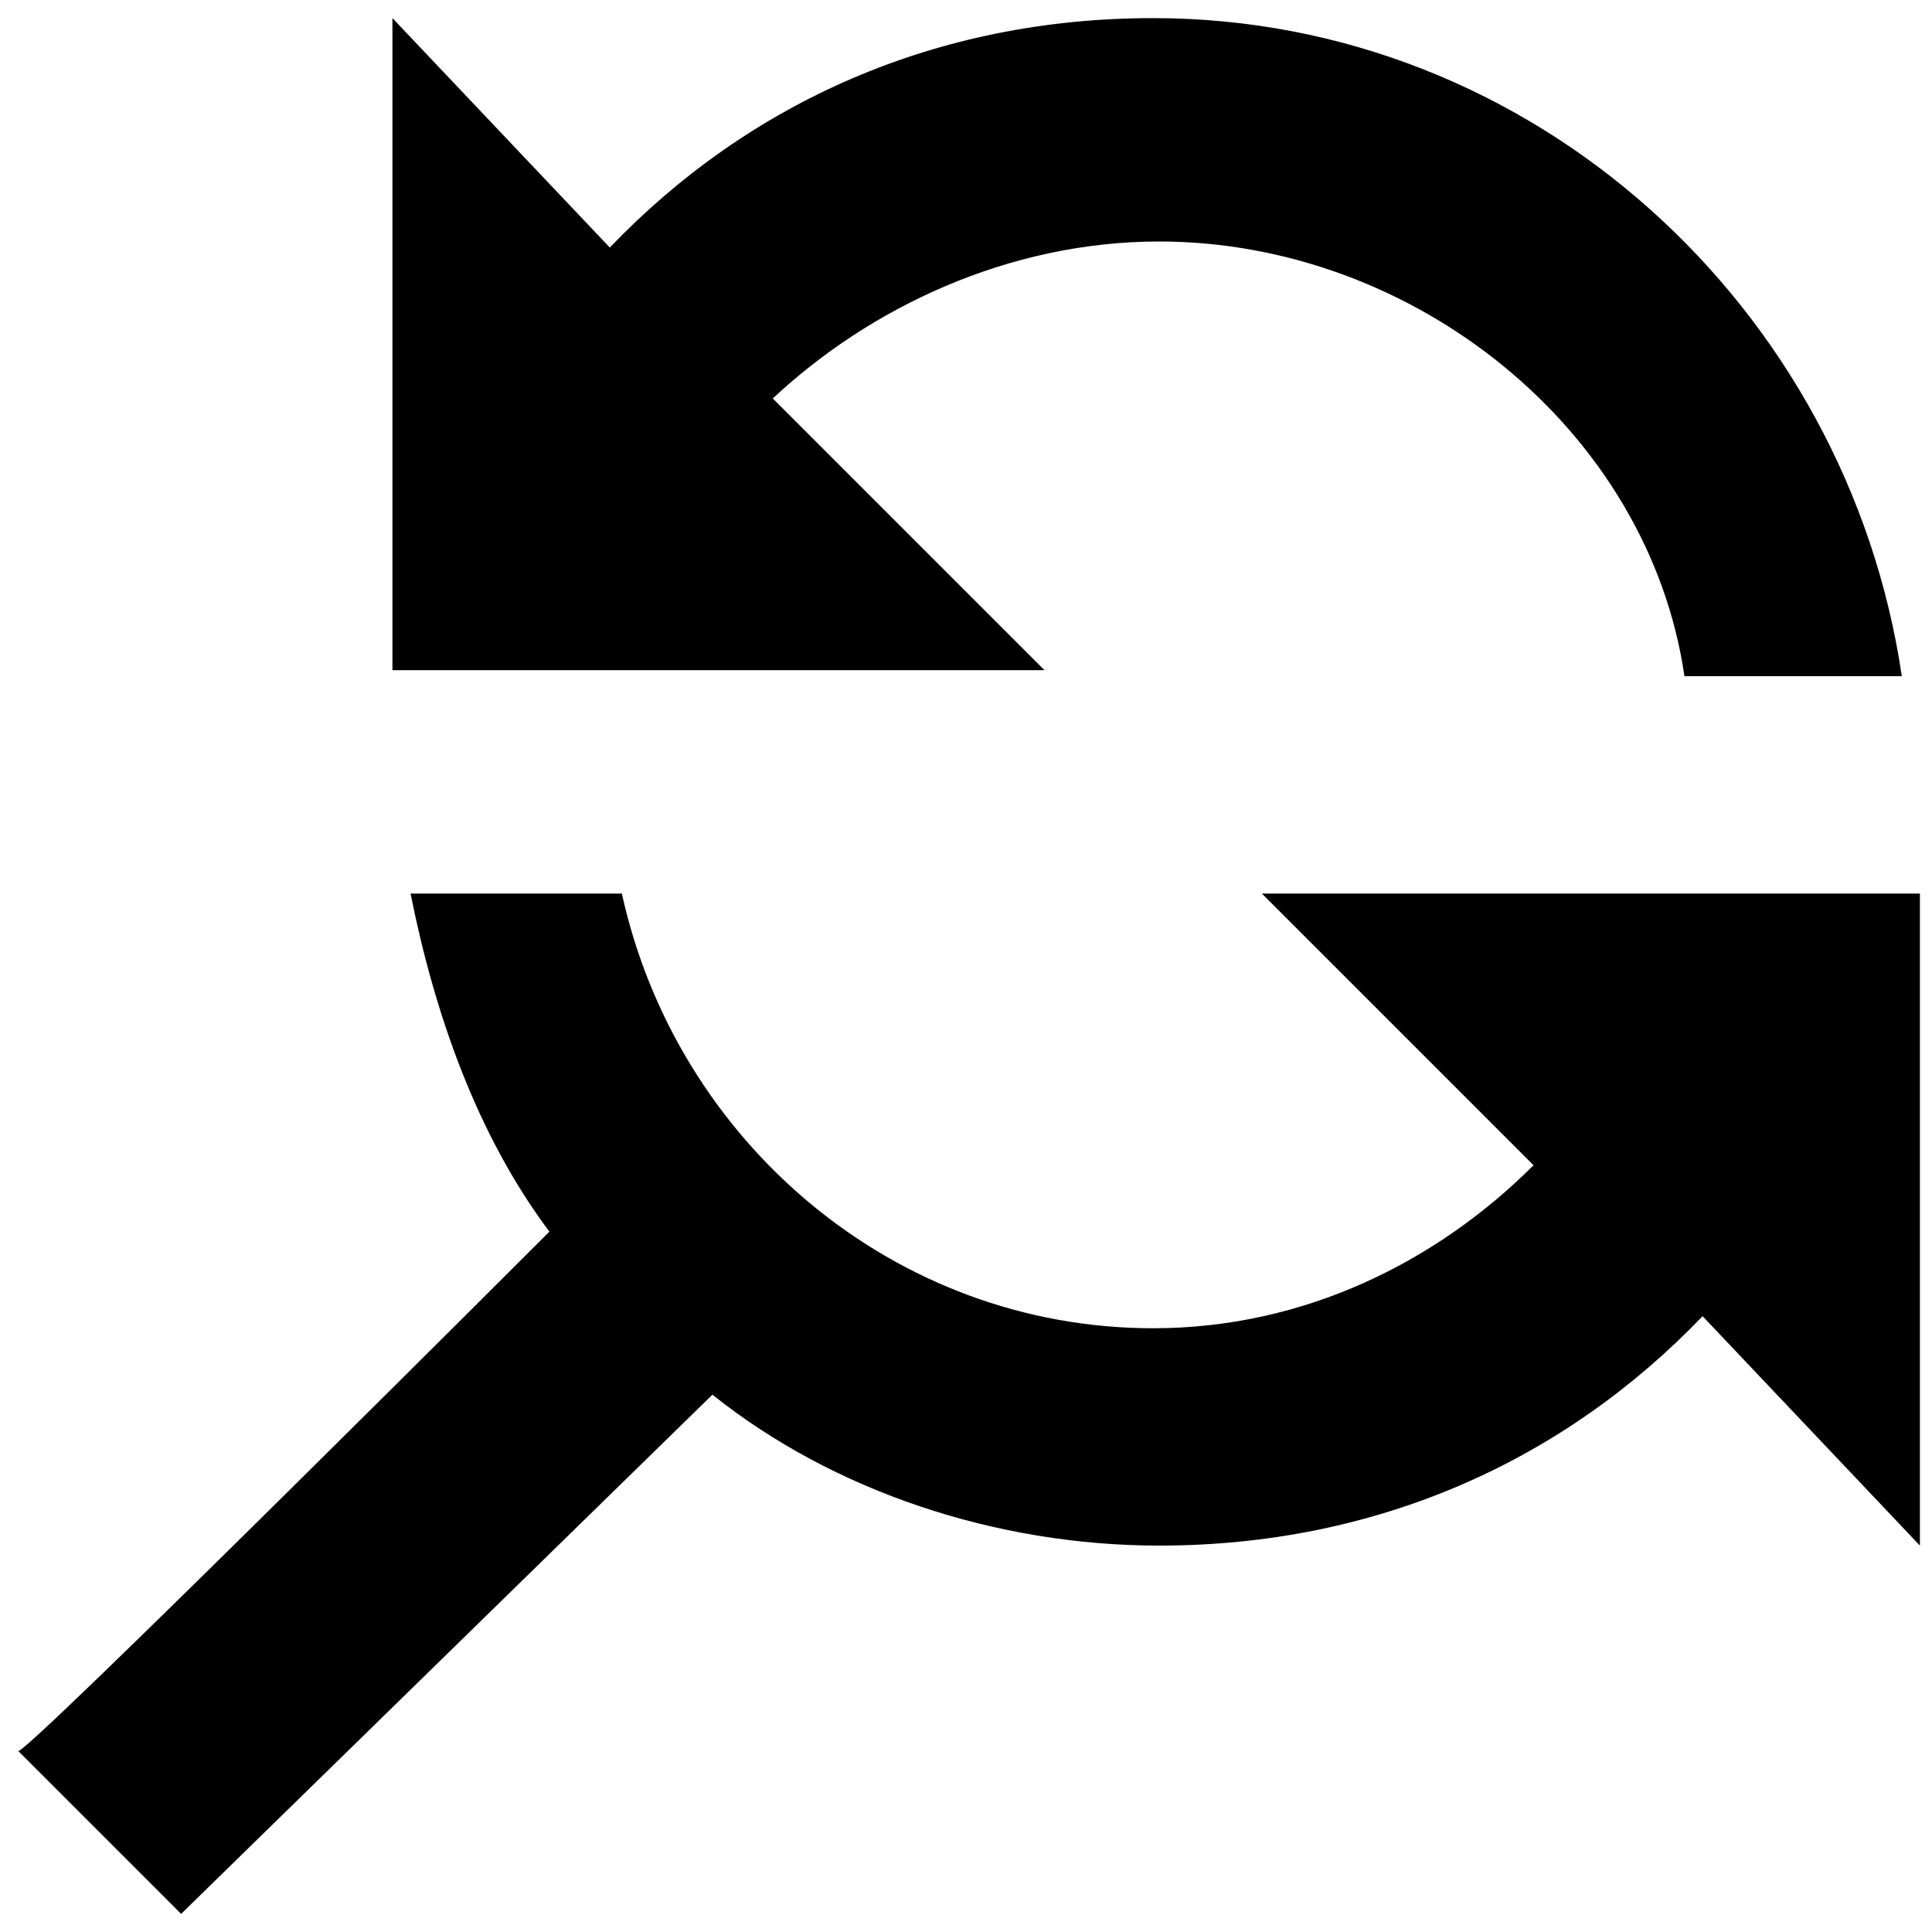 <svg viewBox="0 0 32 32">
	<path d="M27.9,11.2h3.6C30.6,5.1,25.4,0.3,19.1,0.3c-3.6,0-6.7,1.4-9,3.8L6.5,0.3v10.8h10.8l-4.5-4.5C14.4,5.1,16.7,4,19.2,4
		C23.4,4,27.3,7.1,27.9,11.2z M0.3,29l2.7,2.7l8.8-8.6c2,1.6,4.7,2.5,7.4,2.5c3.6,0,6.7-1.4,9-3.8l3.6,3.8V14.8H20.9l4.5,4.5
		c-1.6,1.6-3.8,2.7-6.3,2.7c-4.3,0-7.9-3.1-8.8-7.2H6.8c0.4,2,1.1,4,2.3,5.6C9.1,20.4,0.3,29.2,0.3,29z"/>
</svg>

